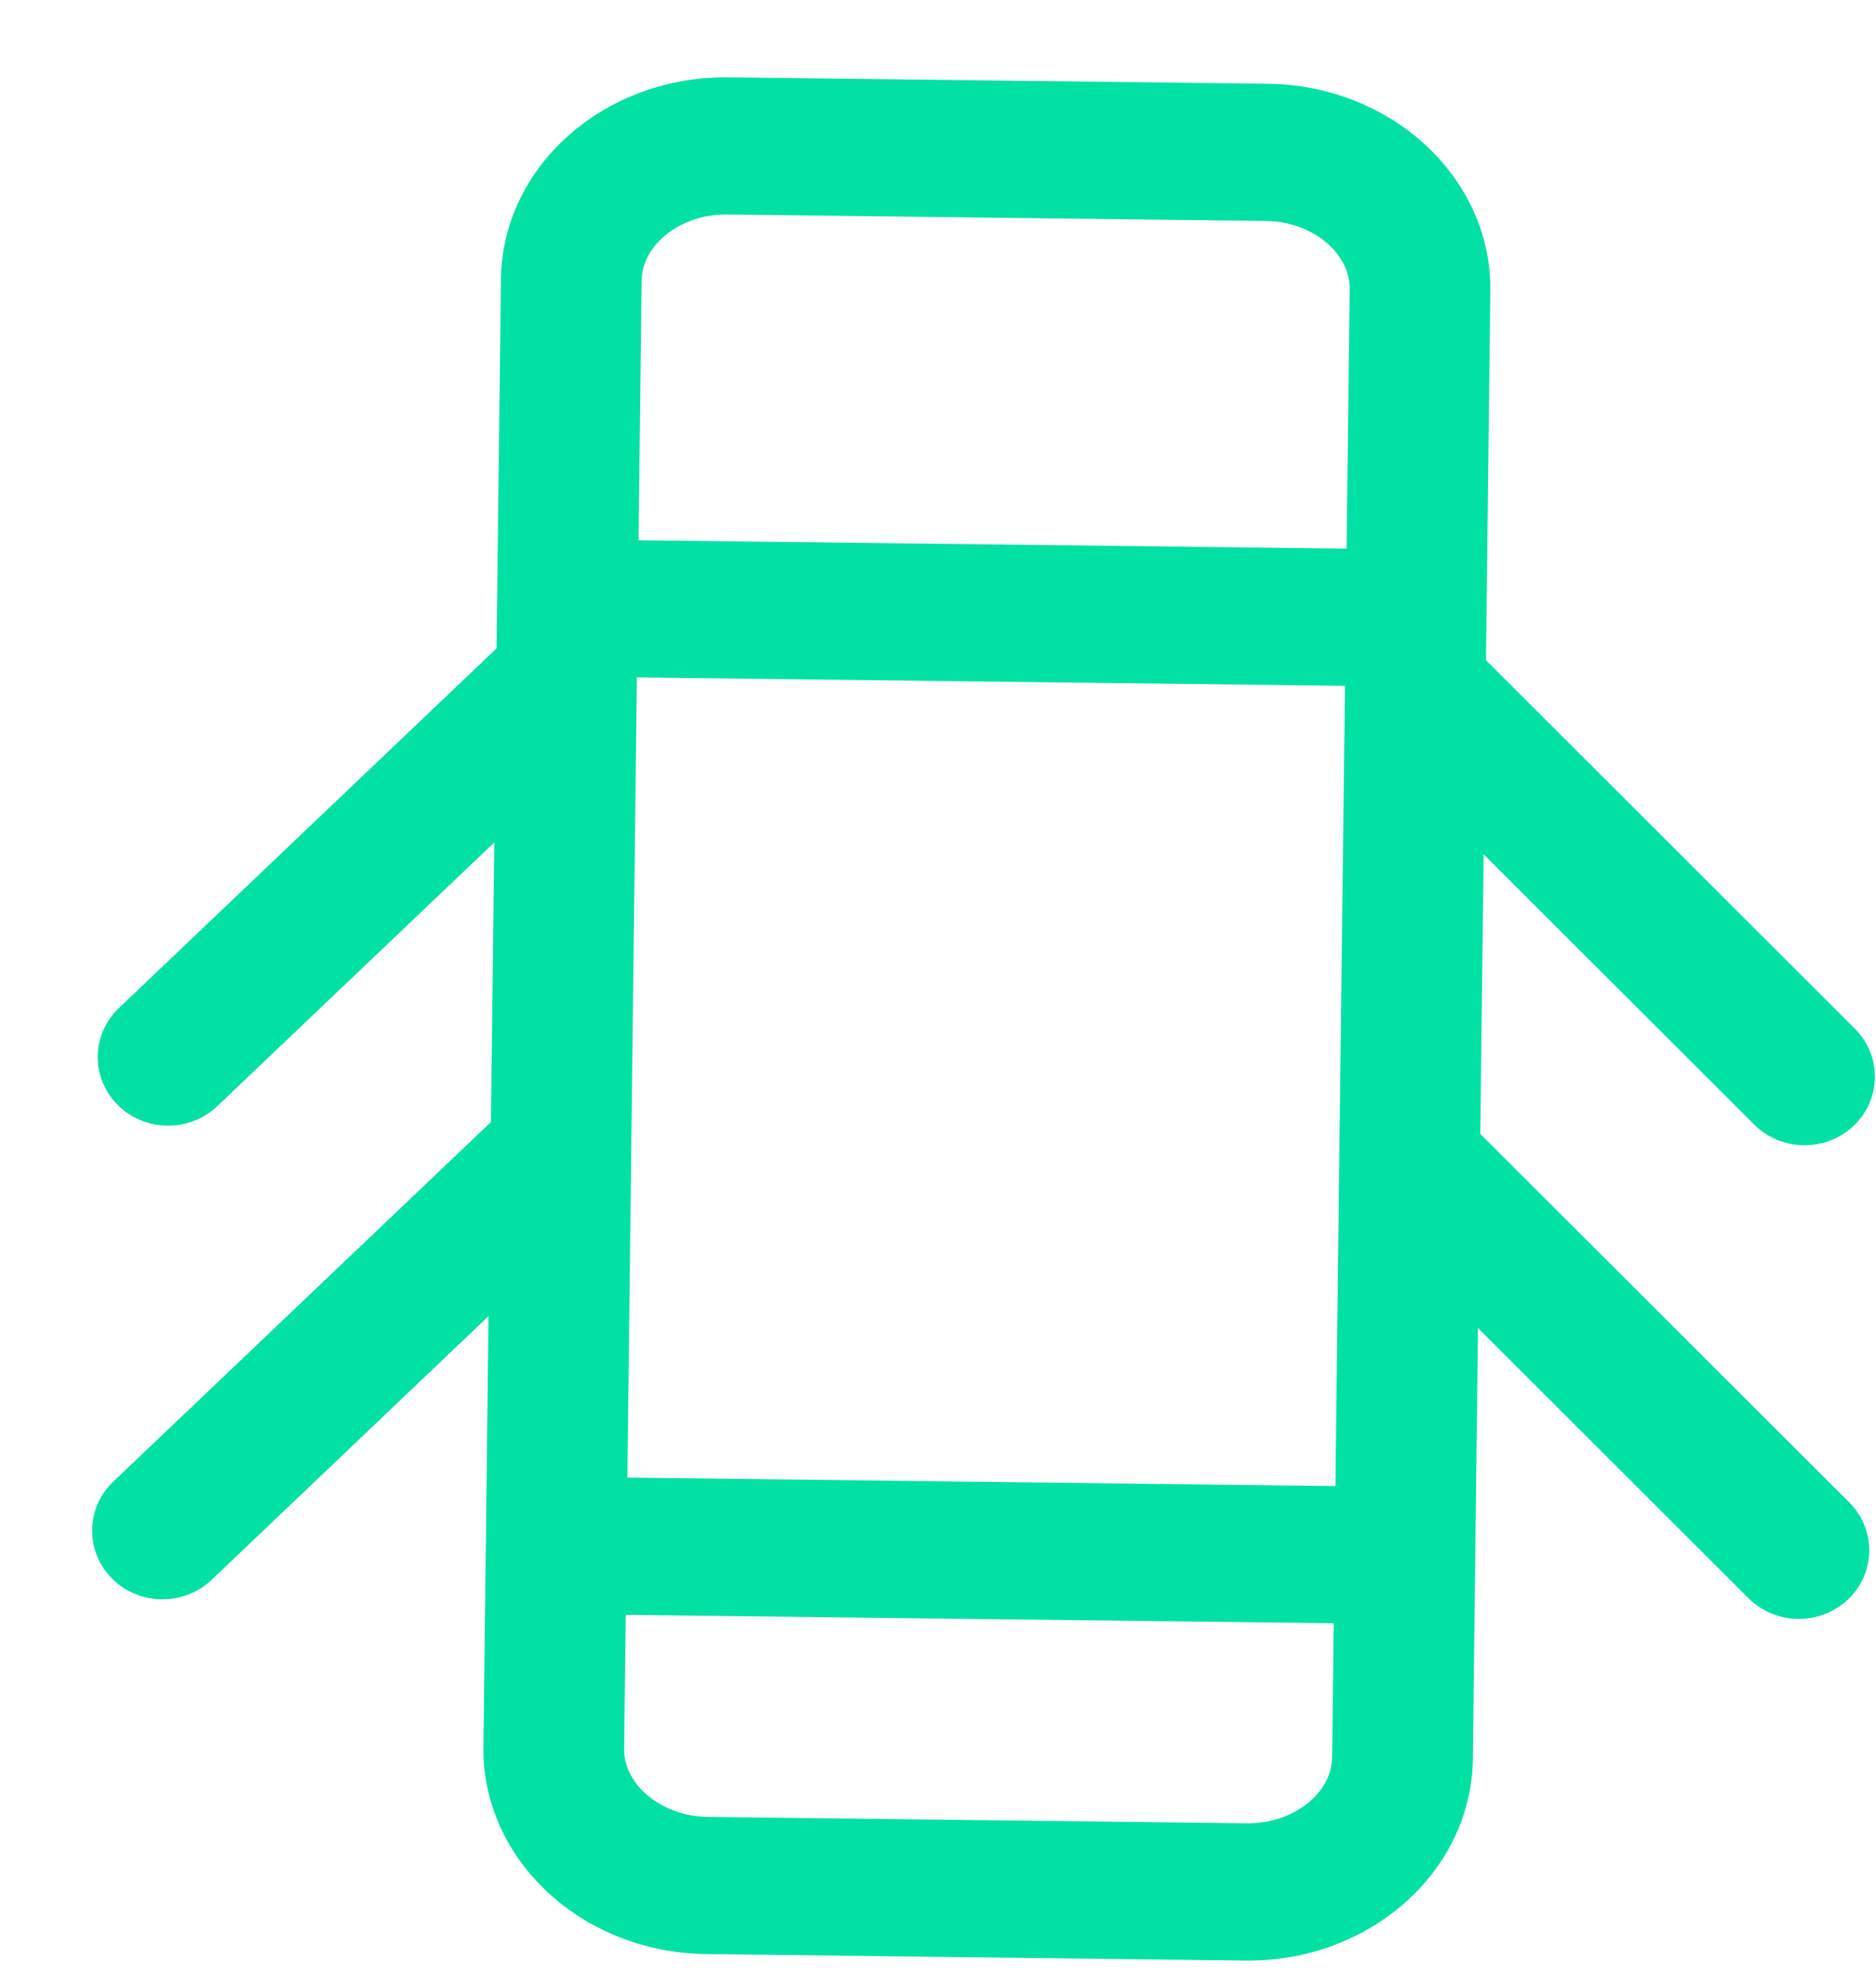 <svg width="19" height="20" viewBox="0 0 19 20" fill="none" xmlns="http://www.w3.org/2000/svg">
<path d="M14.992 11.479L15.026 8.648L17.767 11.384C17.904 11.521 18.086 11.591 18.268 11.593C18.45 11.595 18.634 11.53 18.774 11.396C19.056 11.128 19.061 10.688 18.786 10.414L15.05 6.684L15.055 6.266L15.094 2.944C15.108 1.803 14.096 0.863 12.84 0.848L7.378 0.783C6.121 0.768 5.087 1.684 5.074 2.824L5.034 6.146L5.029 6.564L1.205 10.204C0.923 10.472 0.918 10.911 1.193 11.186C1.33 11.323 1.512 11.393 1.694 11.395C1.876 11.397 2.06 11.332 2.2 11.198L5.006 8.528L4.972 11.359L1.147 14.999C0.866 15.267 0.861 15.706 1.136 15.981C1.273 16.118 1.455 16.188 1.637 16.19C1.819 16.192 2.002 16.127 2.143 15.993L4.948 13.323L4.921 15.635L4.896 17.685C4.883 18.826 5.894 19.766 7.151 19.781L12.613 19.847C13.869 19.862 14.903 18.946 14.917 17.805L14.941 15.755L14.969 13.443L17.709 16.179C17.847 16.316 18.029 16.386 18.211 16.388C18.393 16.39 18.576 16.325 18.717 16.191C18.998 15.923 19.004 15.483 18.729 15.209L14.992 11.479ZM13.564 11.75L13.525 15.044L6.354 14.958L6.393 11.664C6.393 11.664 6.393 11.664 6.393 11.664L6.45 6.869C6.45 6.869 6.45 6.869 6.45 6.868L6.45 6.857L13.622 6.943L13.622 6.954C13.622 6.954 13.622 6.955 13.622 6.955L13.564 11.749C13.564 11.749 13.564 11.749 13.564 11.75ZM7.361 2.171L12.823 2.237C13.286 2.242 13.674 2.558 13.67 2.927L13.638 5.554L6.467 5.469L6.498 2.841C6.503 2.473 6.898 2.166 7.361 2.171ZM12.629 18.458L7.167 18.393C6.704 18.387 6.316 18.071 6.321 17.702L6.337 16.347L13.508 16.432L13.492 17.788C13.488 18.157 13.093 18.463 12.629 18.458Z" fill="#02E1A4"/>
</svg>
